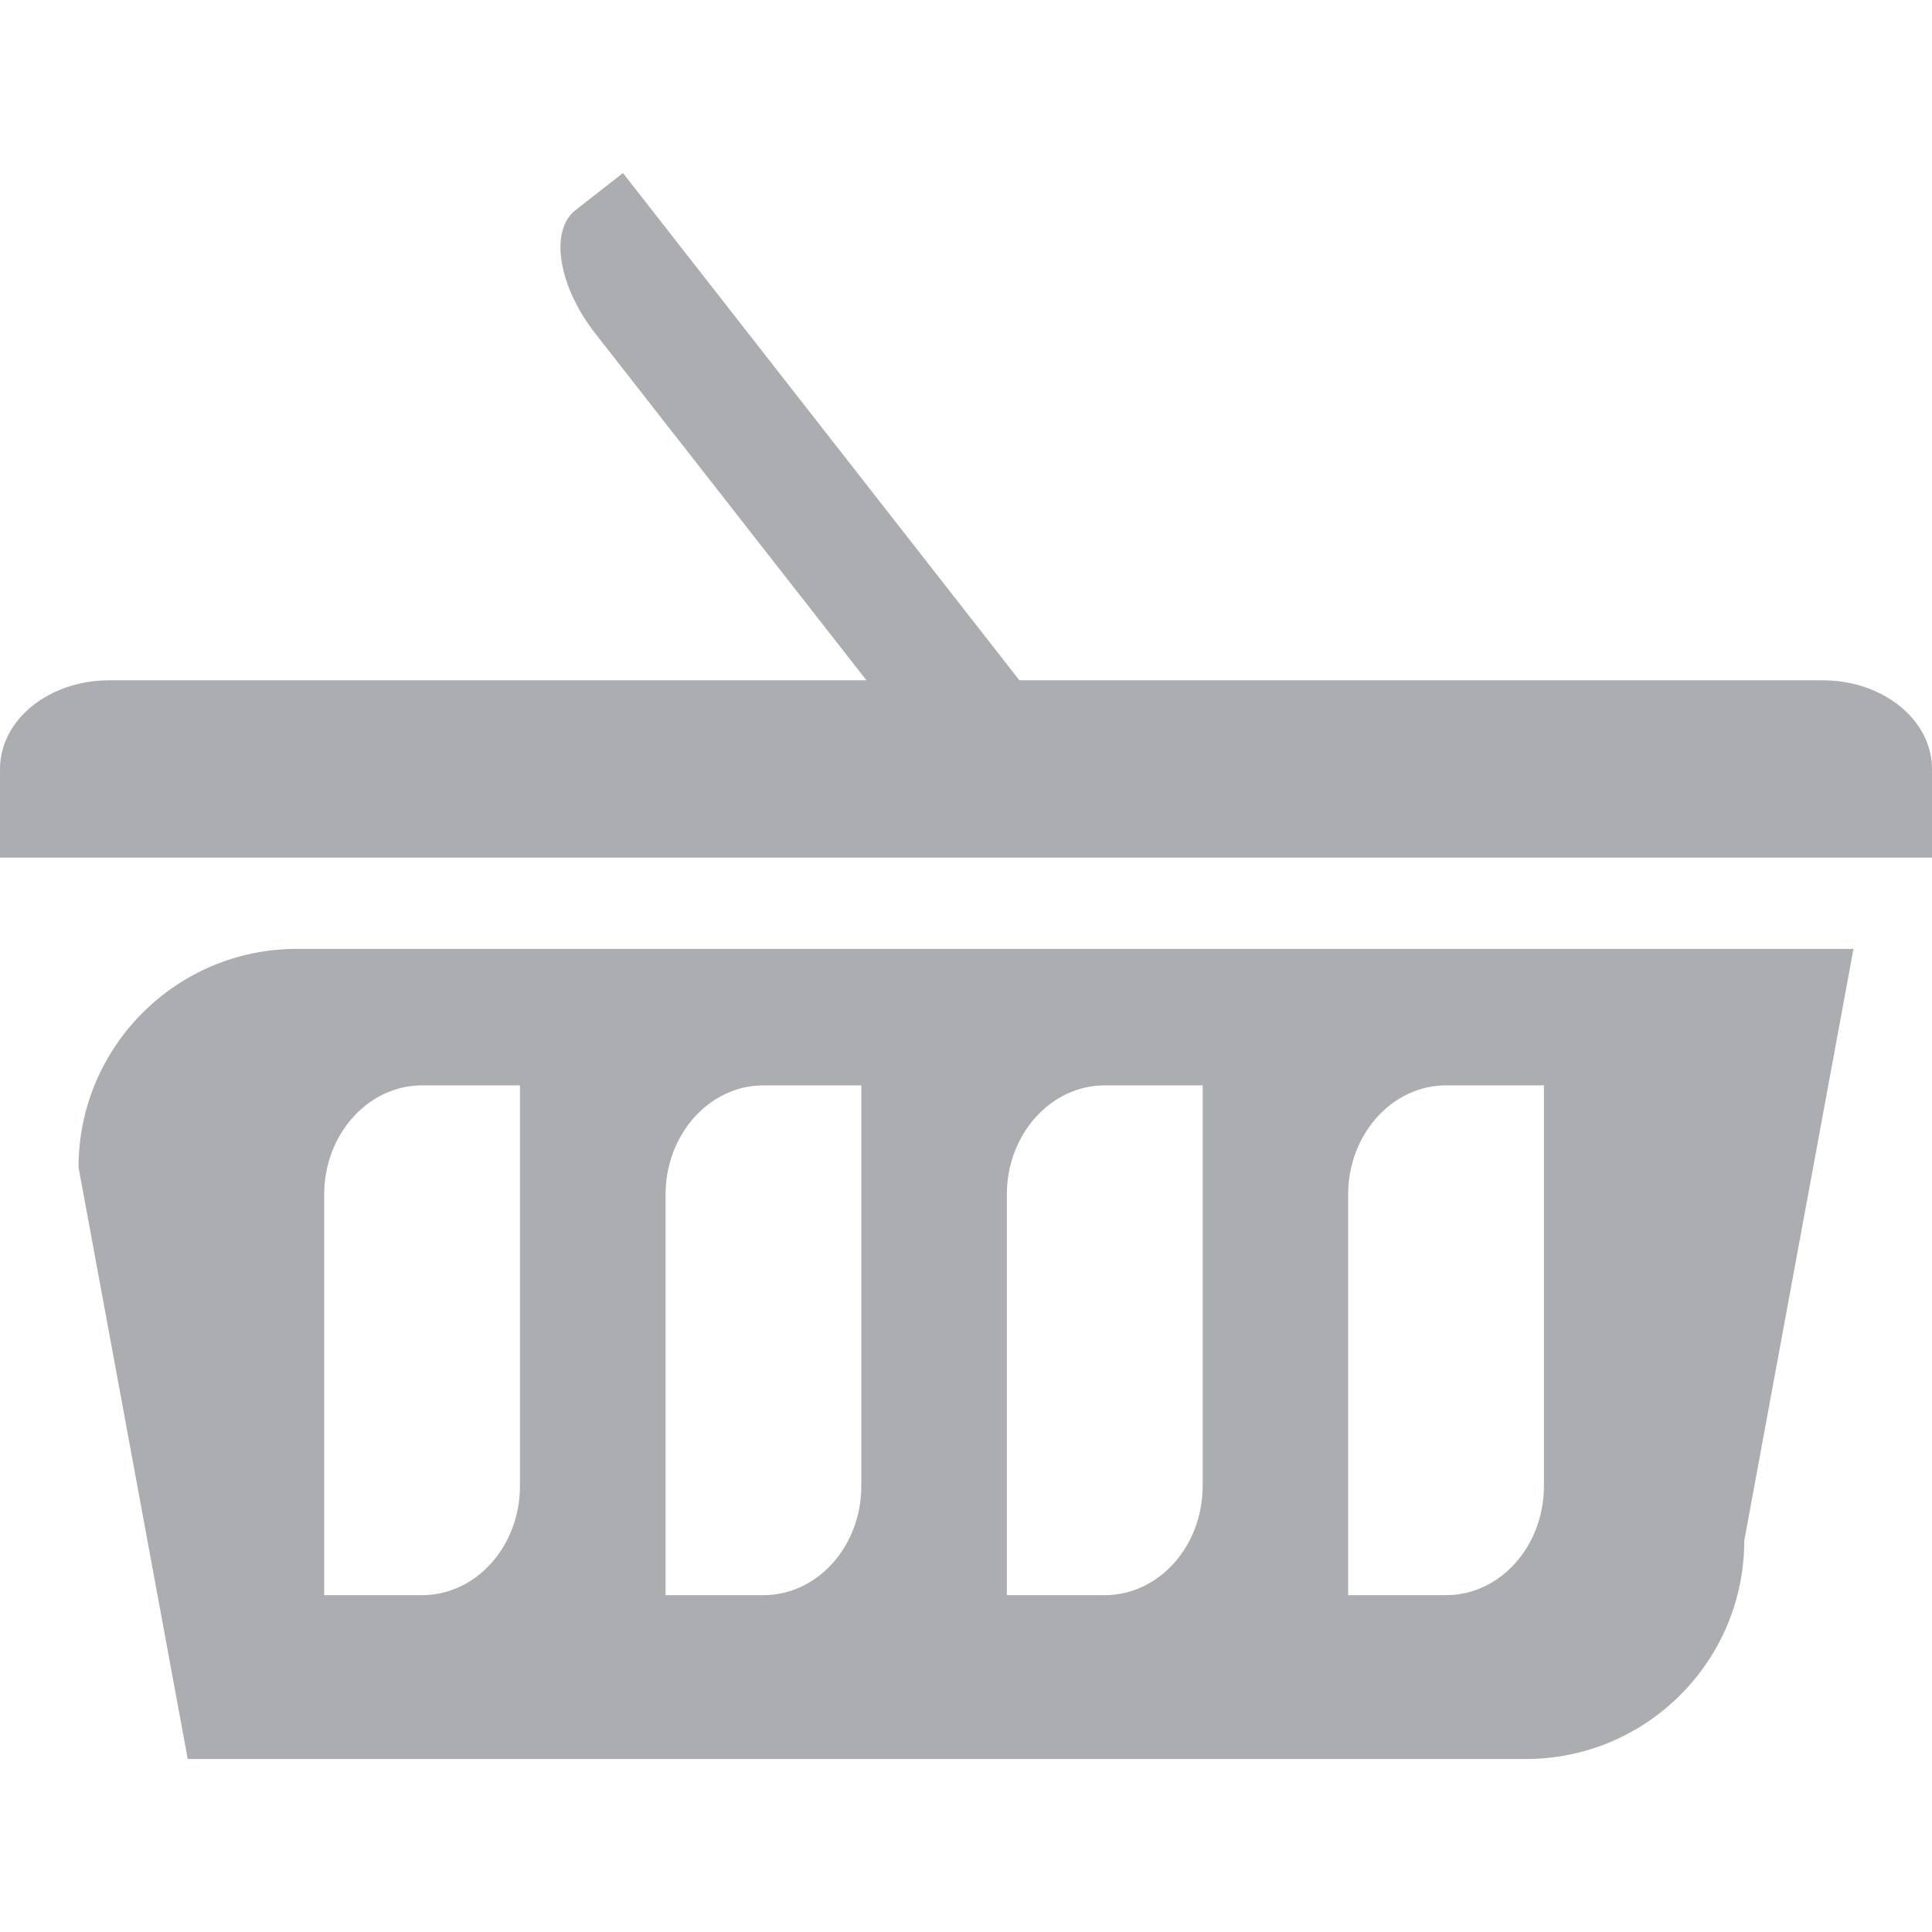 
<svg fill="#ABADB1" version="1.1" id="Capa_1" xmlns="http://www.w3.org/2000/svg" xmlns:xlink="http://www.w3.org/1999/xlink" 
	 width="24px" height="24px" viewBox="0 0 42.605 42.605"
	 xml:space="preserve">
<g>
	<path d="M42.605,16.958c0-1.082-1.08-1.956-2.41-1.956H22.48L13.738,3.816c0,0-0.468,0.367-1.047,0.818
		c-0.577,0.453-0.383,1.669,0.435,2.718l5.981,7.65H2.409C1.078,15.001,0,15.875,0,16.958v1.955h42.605
		C42.605,18.914,42.605,18.04,42.605,16.958z"/>
	<path d="M33.648,38.79c2.66,0,4.817-2.159,4.817-4.815l2.408-13.05H6.549c-2.66,0-4.817,2.157-4.817,4.817L4.14,38.79H33.648z
		 M29.73,26.345c0-1.33,0.967-2.41,2.158-2.41h2.159v8.834c0,1.33-0.967,2.408-2.159,2.408H29.73V26.345z M22.203,26.345
		c0-1.33,0.968-2.41,2.158-2.41h2.16v8.834c0,1.33-0.967,2.408-2.16,2.408h-2.158V26.345z M14.677,26.345
		c0-1.33,0.967-2.41,2.158-2.41h2.159v8.834c0,1.33-0.967,2.408-2.159,2.408h-2.158V26.345z M7.149,26.345
		c0-1.33,0.967-2.41,2.159-2.41h2.158v8.834c0,1.33-0.967,2.408-2.158,2.408H7.149V26.345z"/>
</g>
</svg>